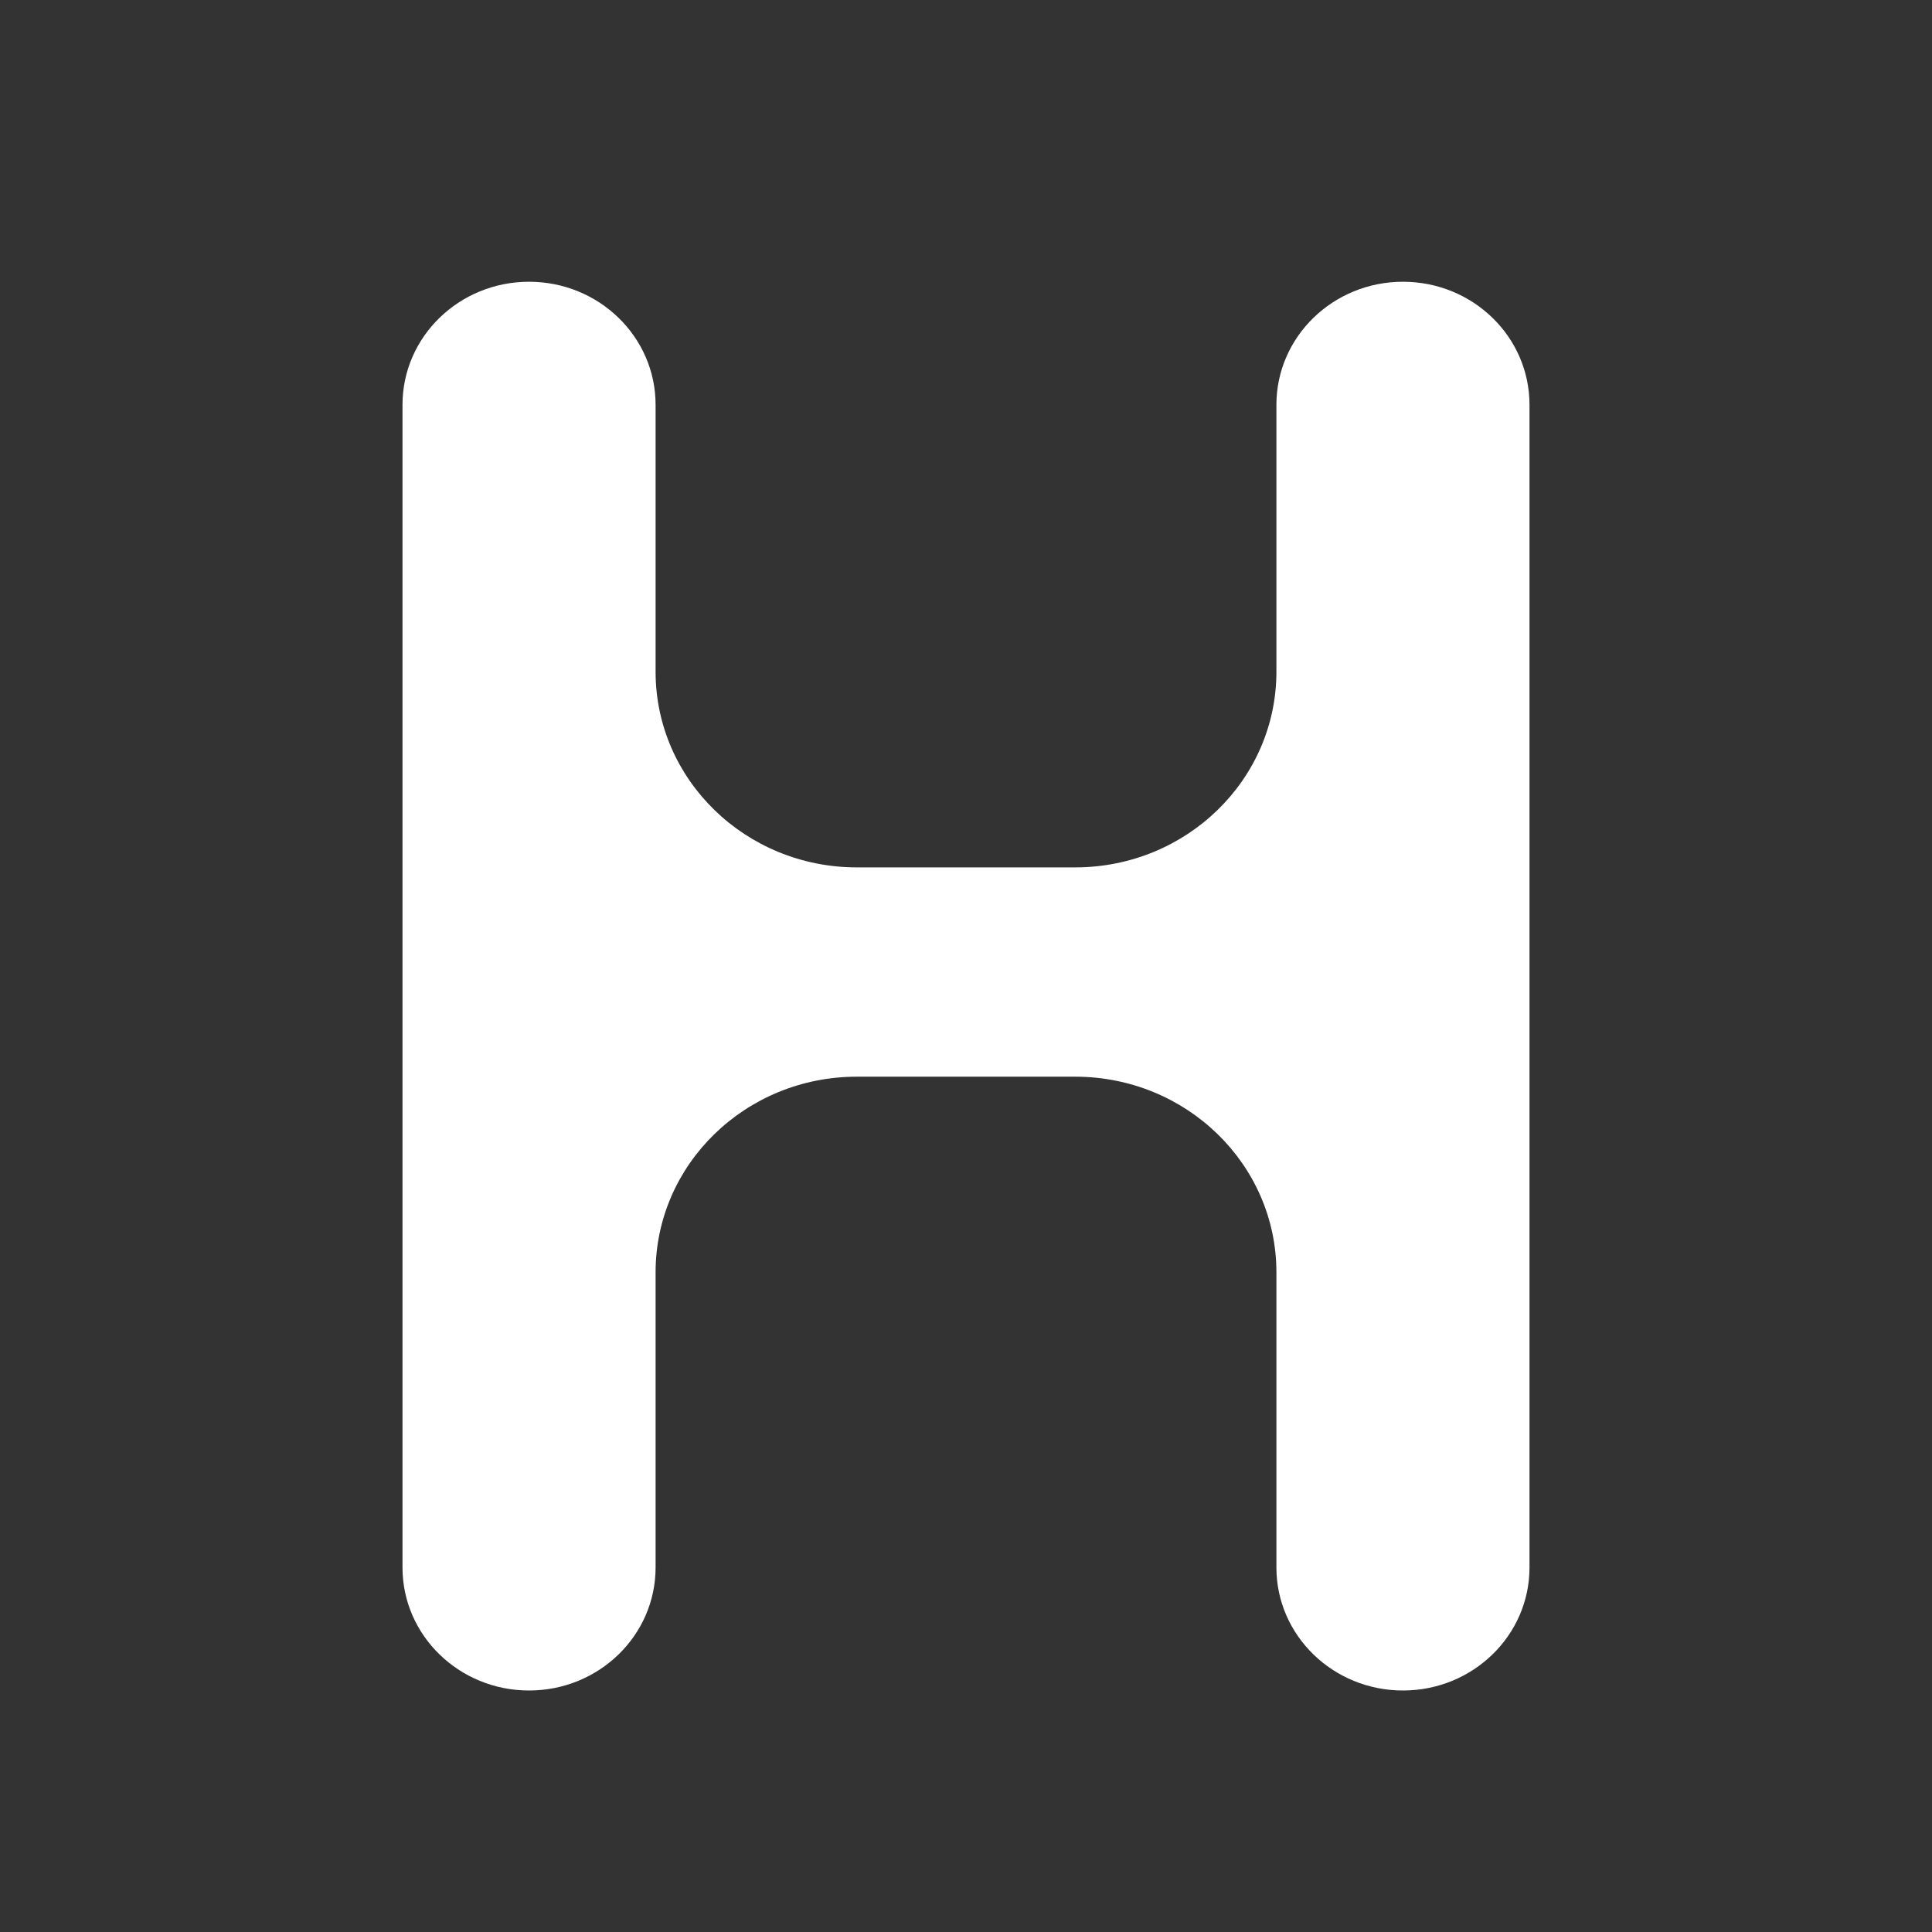 <svg width="48" height="48" viewBox="0 0 48 48" fill="none" xmlns="http://www.w3.org/2000/svg">
<rect x="0" y="0" width="48" height="48" fill="#333333" stroke="none"/>
<path d="M13.144 42C11.408 42 10 40.632 10 38.944V10.057C10 8.368 11.408 7 13.144 7C14.88 7 16.288 8.368 16.288 10.057V16.689C16.288 19.374 18.526 21.55 21.288 21.55H26.712C29.474 21.55 31.712 19.374 31.712 16.689V10.057C31.712 8.368 33.12 7 34.856 7C36.593 7 38 8.368 38 10.057V38.944C38 40.632 36.593 42 34.856 42C33.12 42 31.712 40.632 31.712 38.944V31.611C31.712 28.927 29.474 26.75 26.712 26.75H21.288C18.526 26.75 16.288 28.927 16.288 31.611V38.944C16.288 40.632 14.88 42 13.144 42Z" fill="white"/>
</svg>
